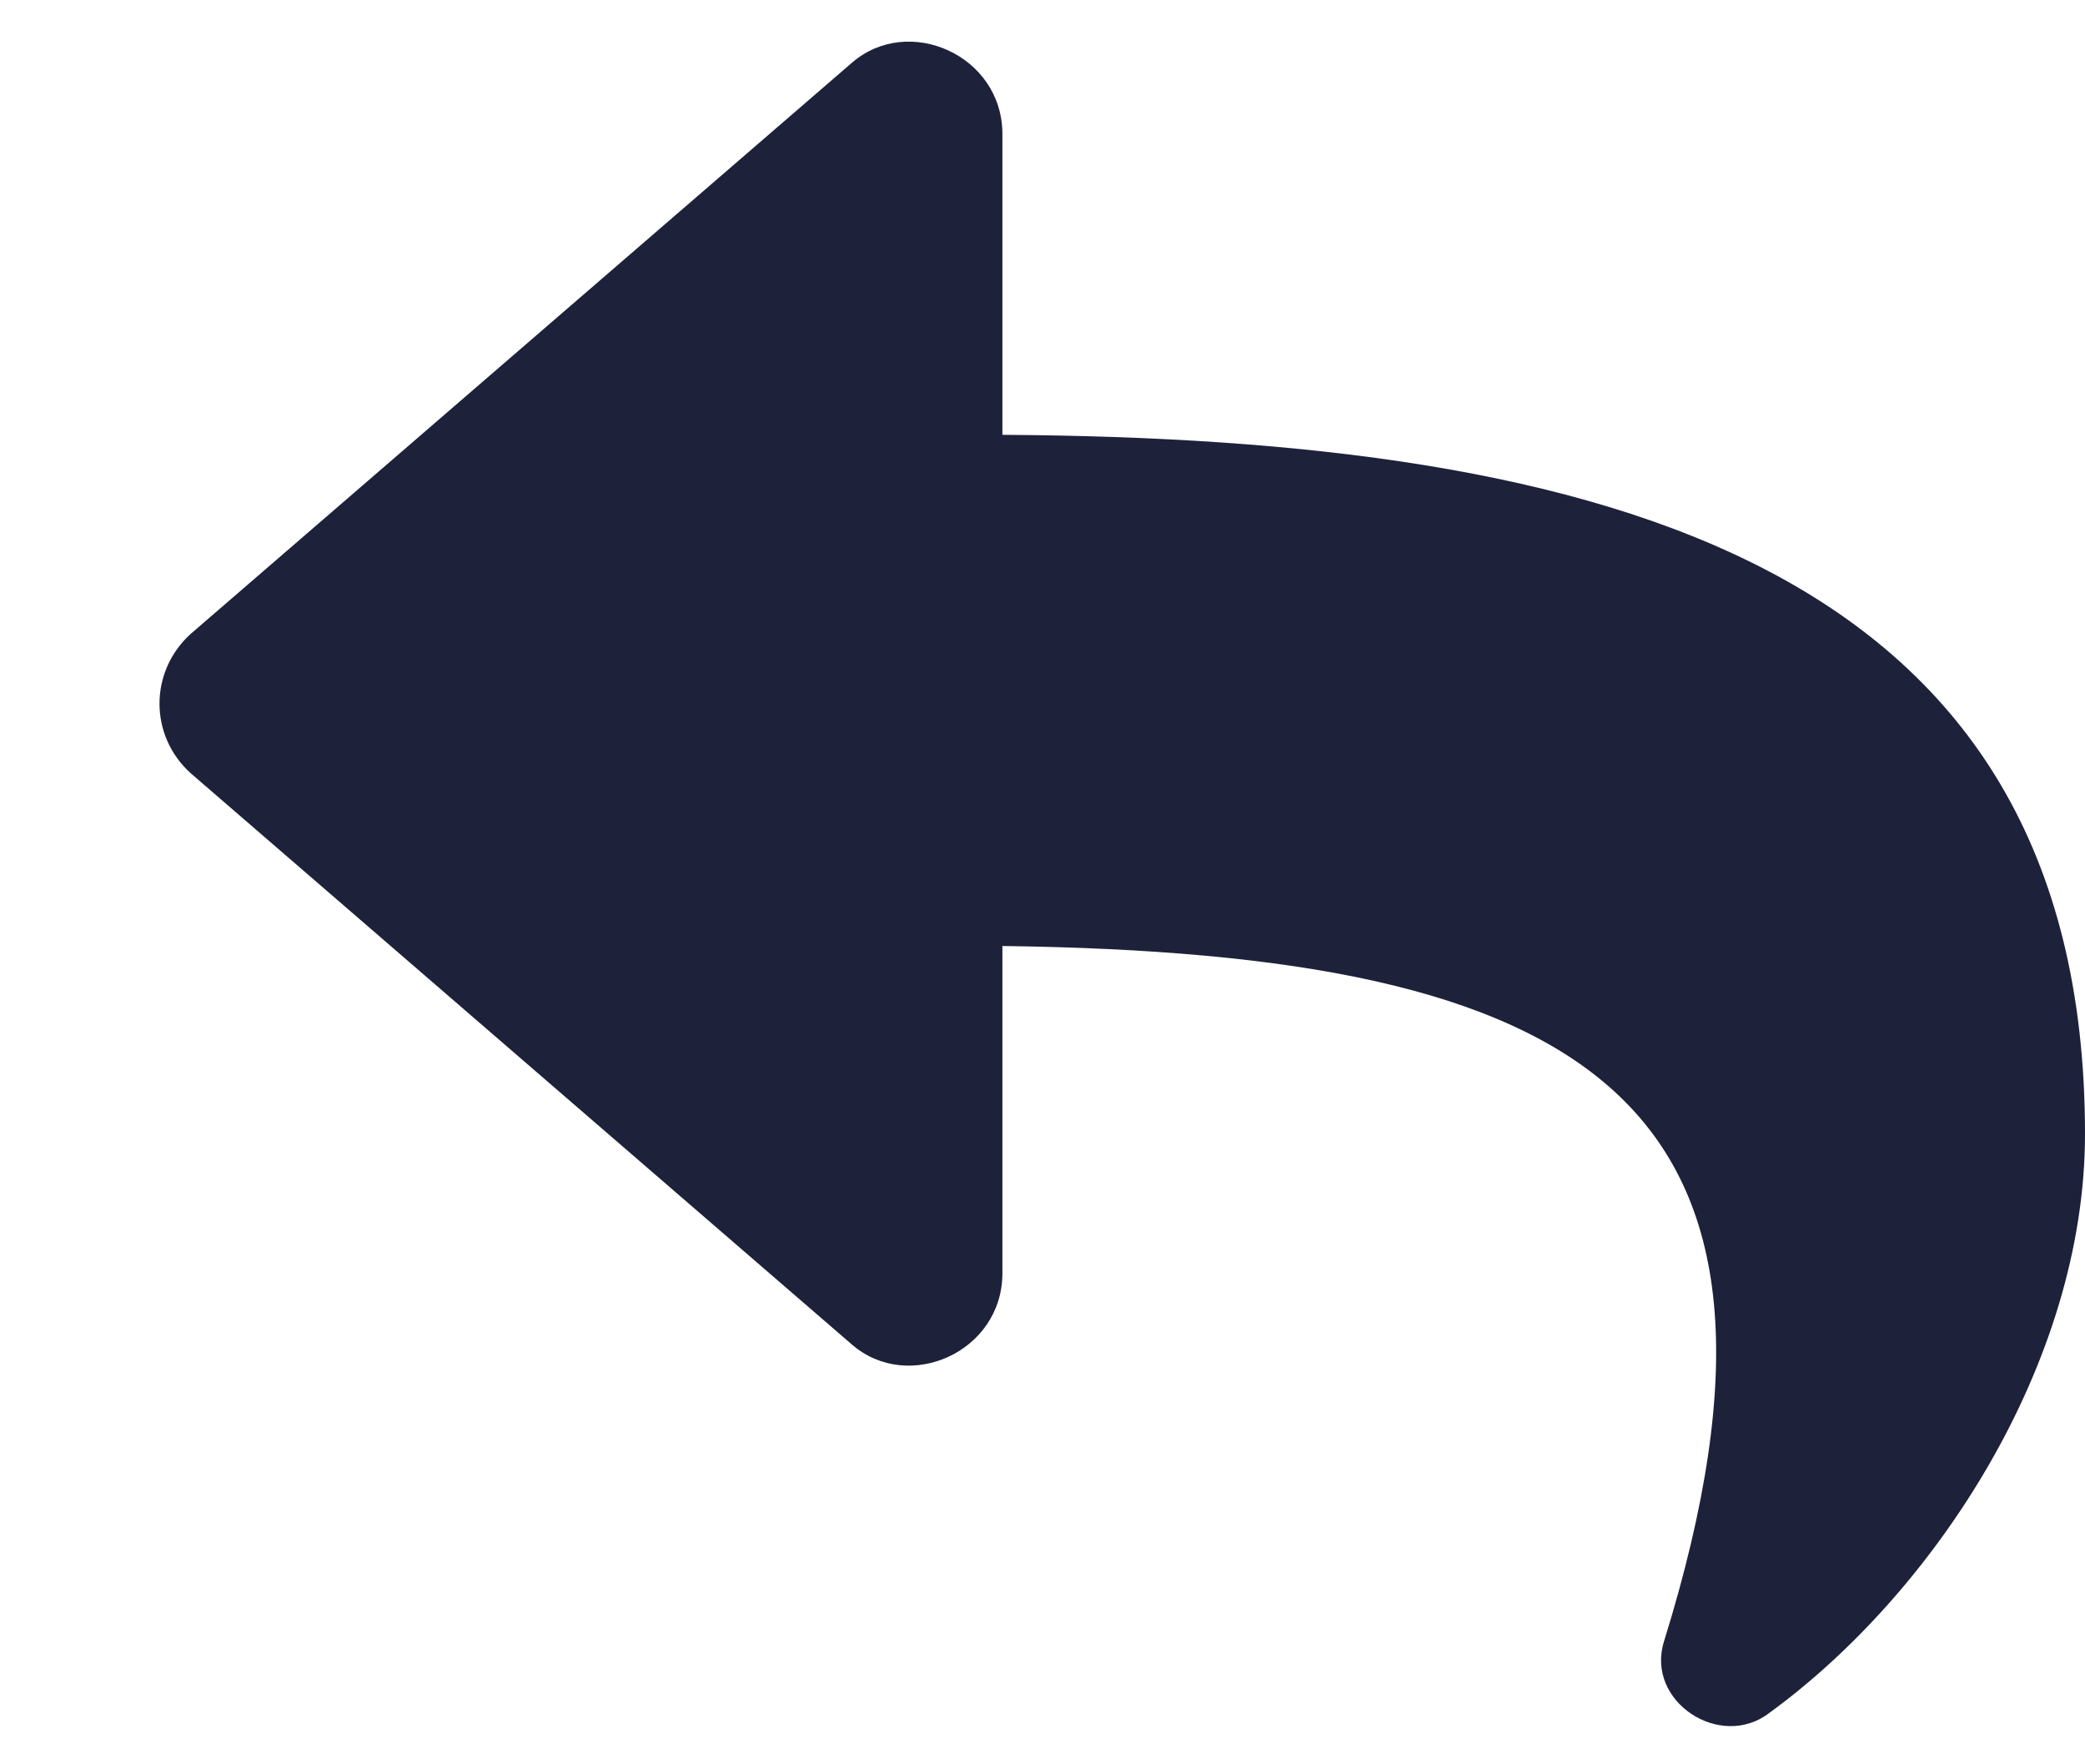<svg width="13" height="11" viewBox="0 0 13 11" fill="none" xmlns="http://www.w3.org/2000/svg">
<path d="M1.188 3.953C0.93 4.188 0.93 4.586 1.188 4.82L5.312 8.383C5.664 8.688 6.25 8.43 6.25 7.938V5.898C9.883 5.945 11.43 6.836 10.375 10.234C10.258 10.609 10.727 10.914 11.031 10.68C12.062 9.93 13 8.5 13 7.07C13 3.508 10 2.734 6.25 2.711V0.836C6.25 0.344 5.664 0.086 5.312 0.391L1.188 3.953Z" fill="#1D213A"/>
</svg>
